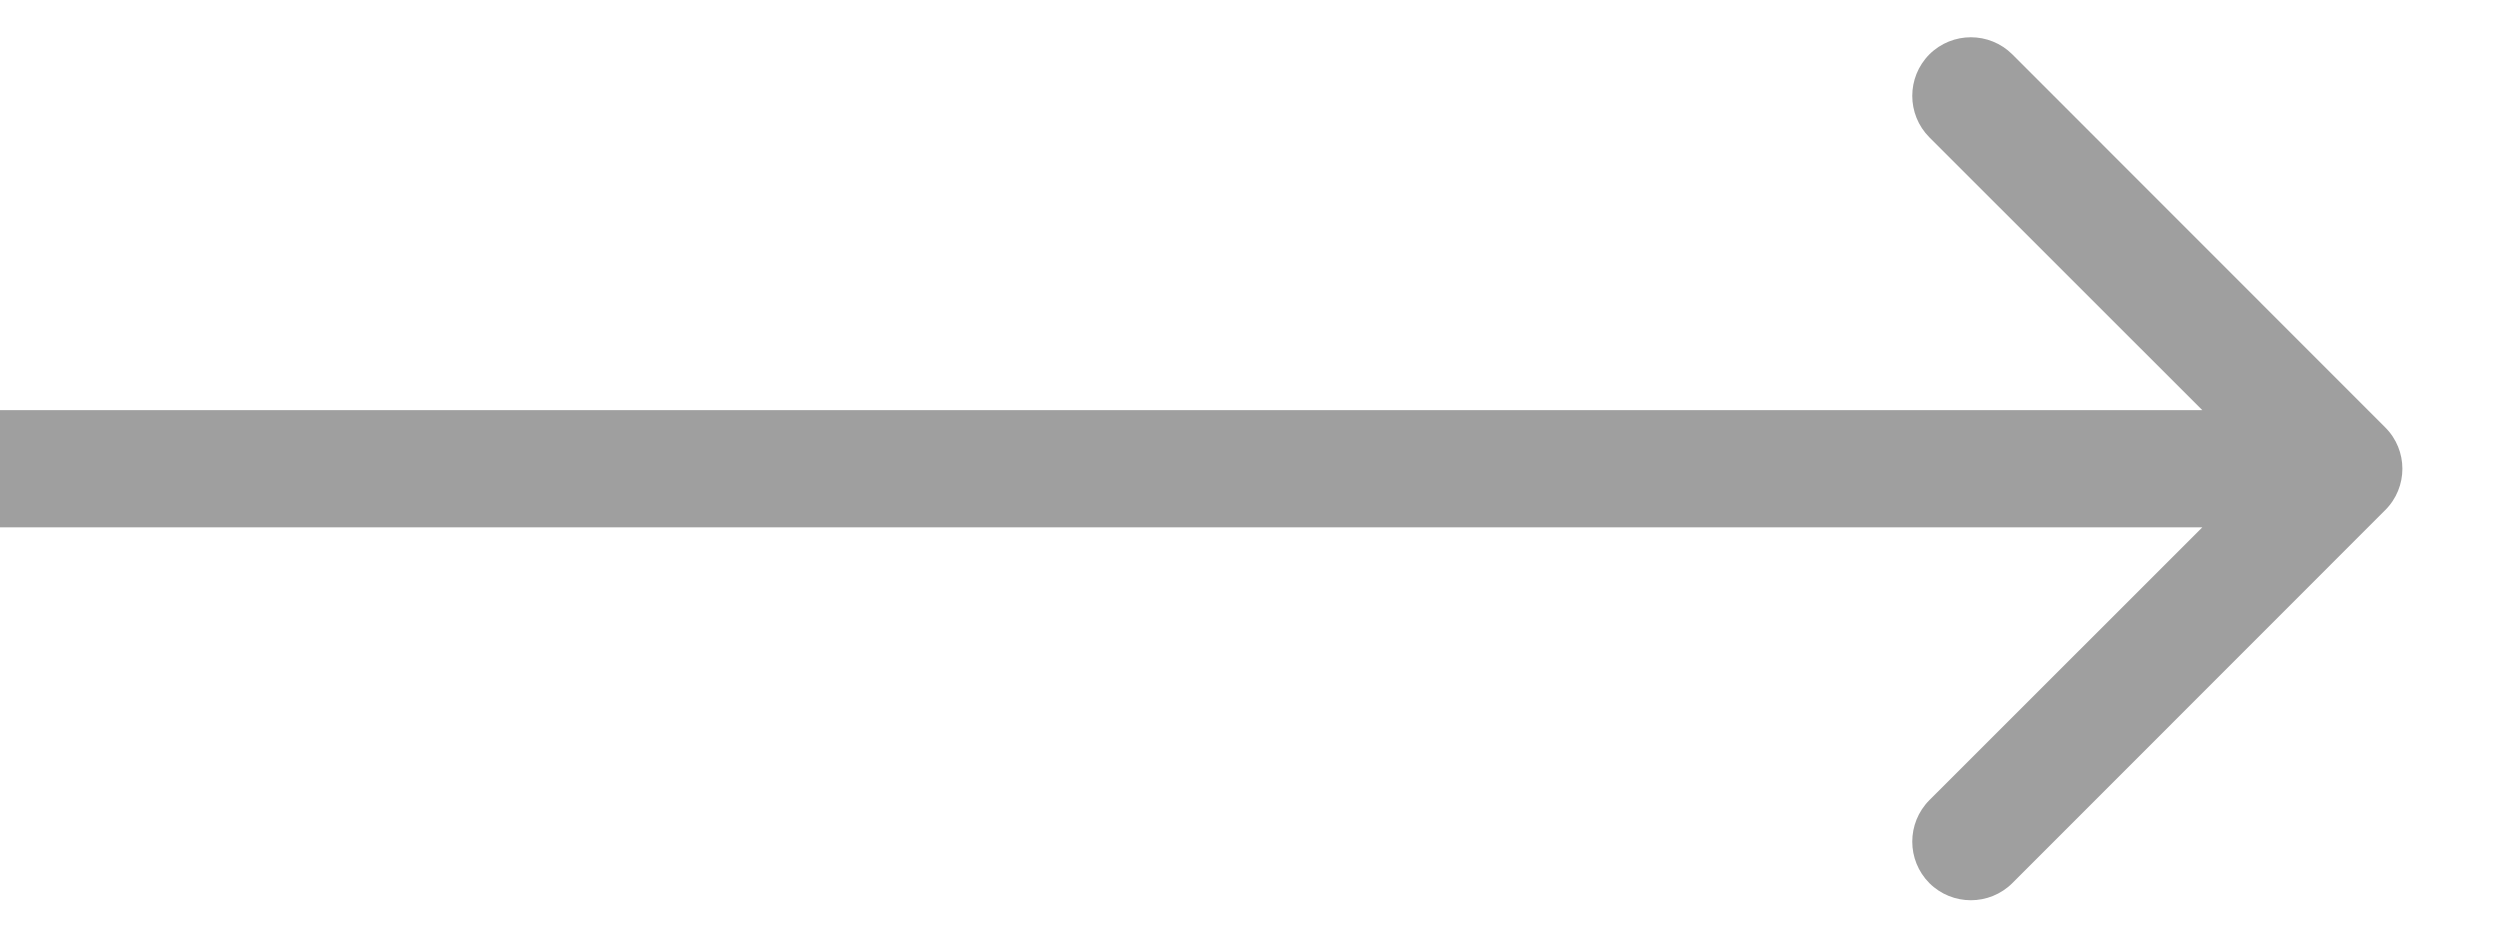 <svg width="16" height="6" viewBox="0 0 16 6" fill="none" xmlns="http://www.w3.org/2000/svg">
<path d="M15.265 3.265C15.412 3.119 15.412 2.881 15.265 2.735L12.879 0.348C12.732 0.202 12.495 0.202 12.348 0.348C12.202 0.495 12.202 0.732 12.348 0.879L14.47 3L12.348 5.121C12.202 5.268 12.202 5.505 12.348 5.652C12.495 5.798 12.732 5.798 12.879 5.652L15.265 3.265ZM0 3.375H15V2.625H0V3.375Z" fill="#9F9F9F"/>
</svg>
